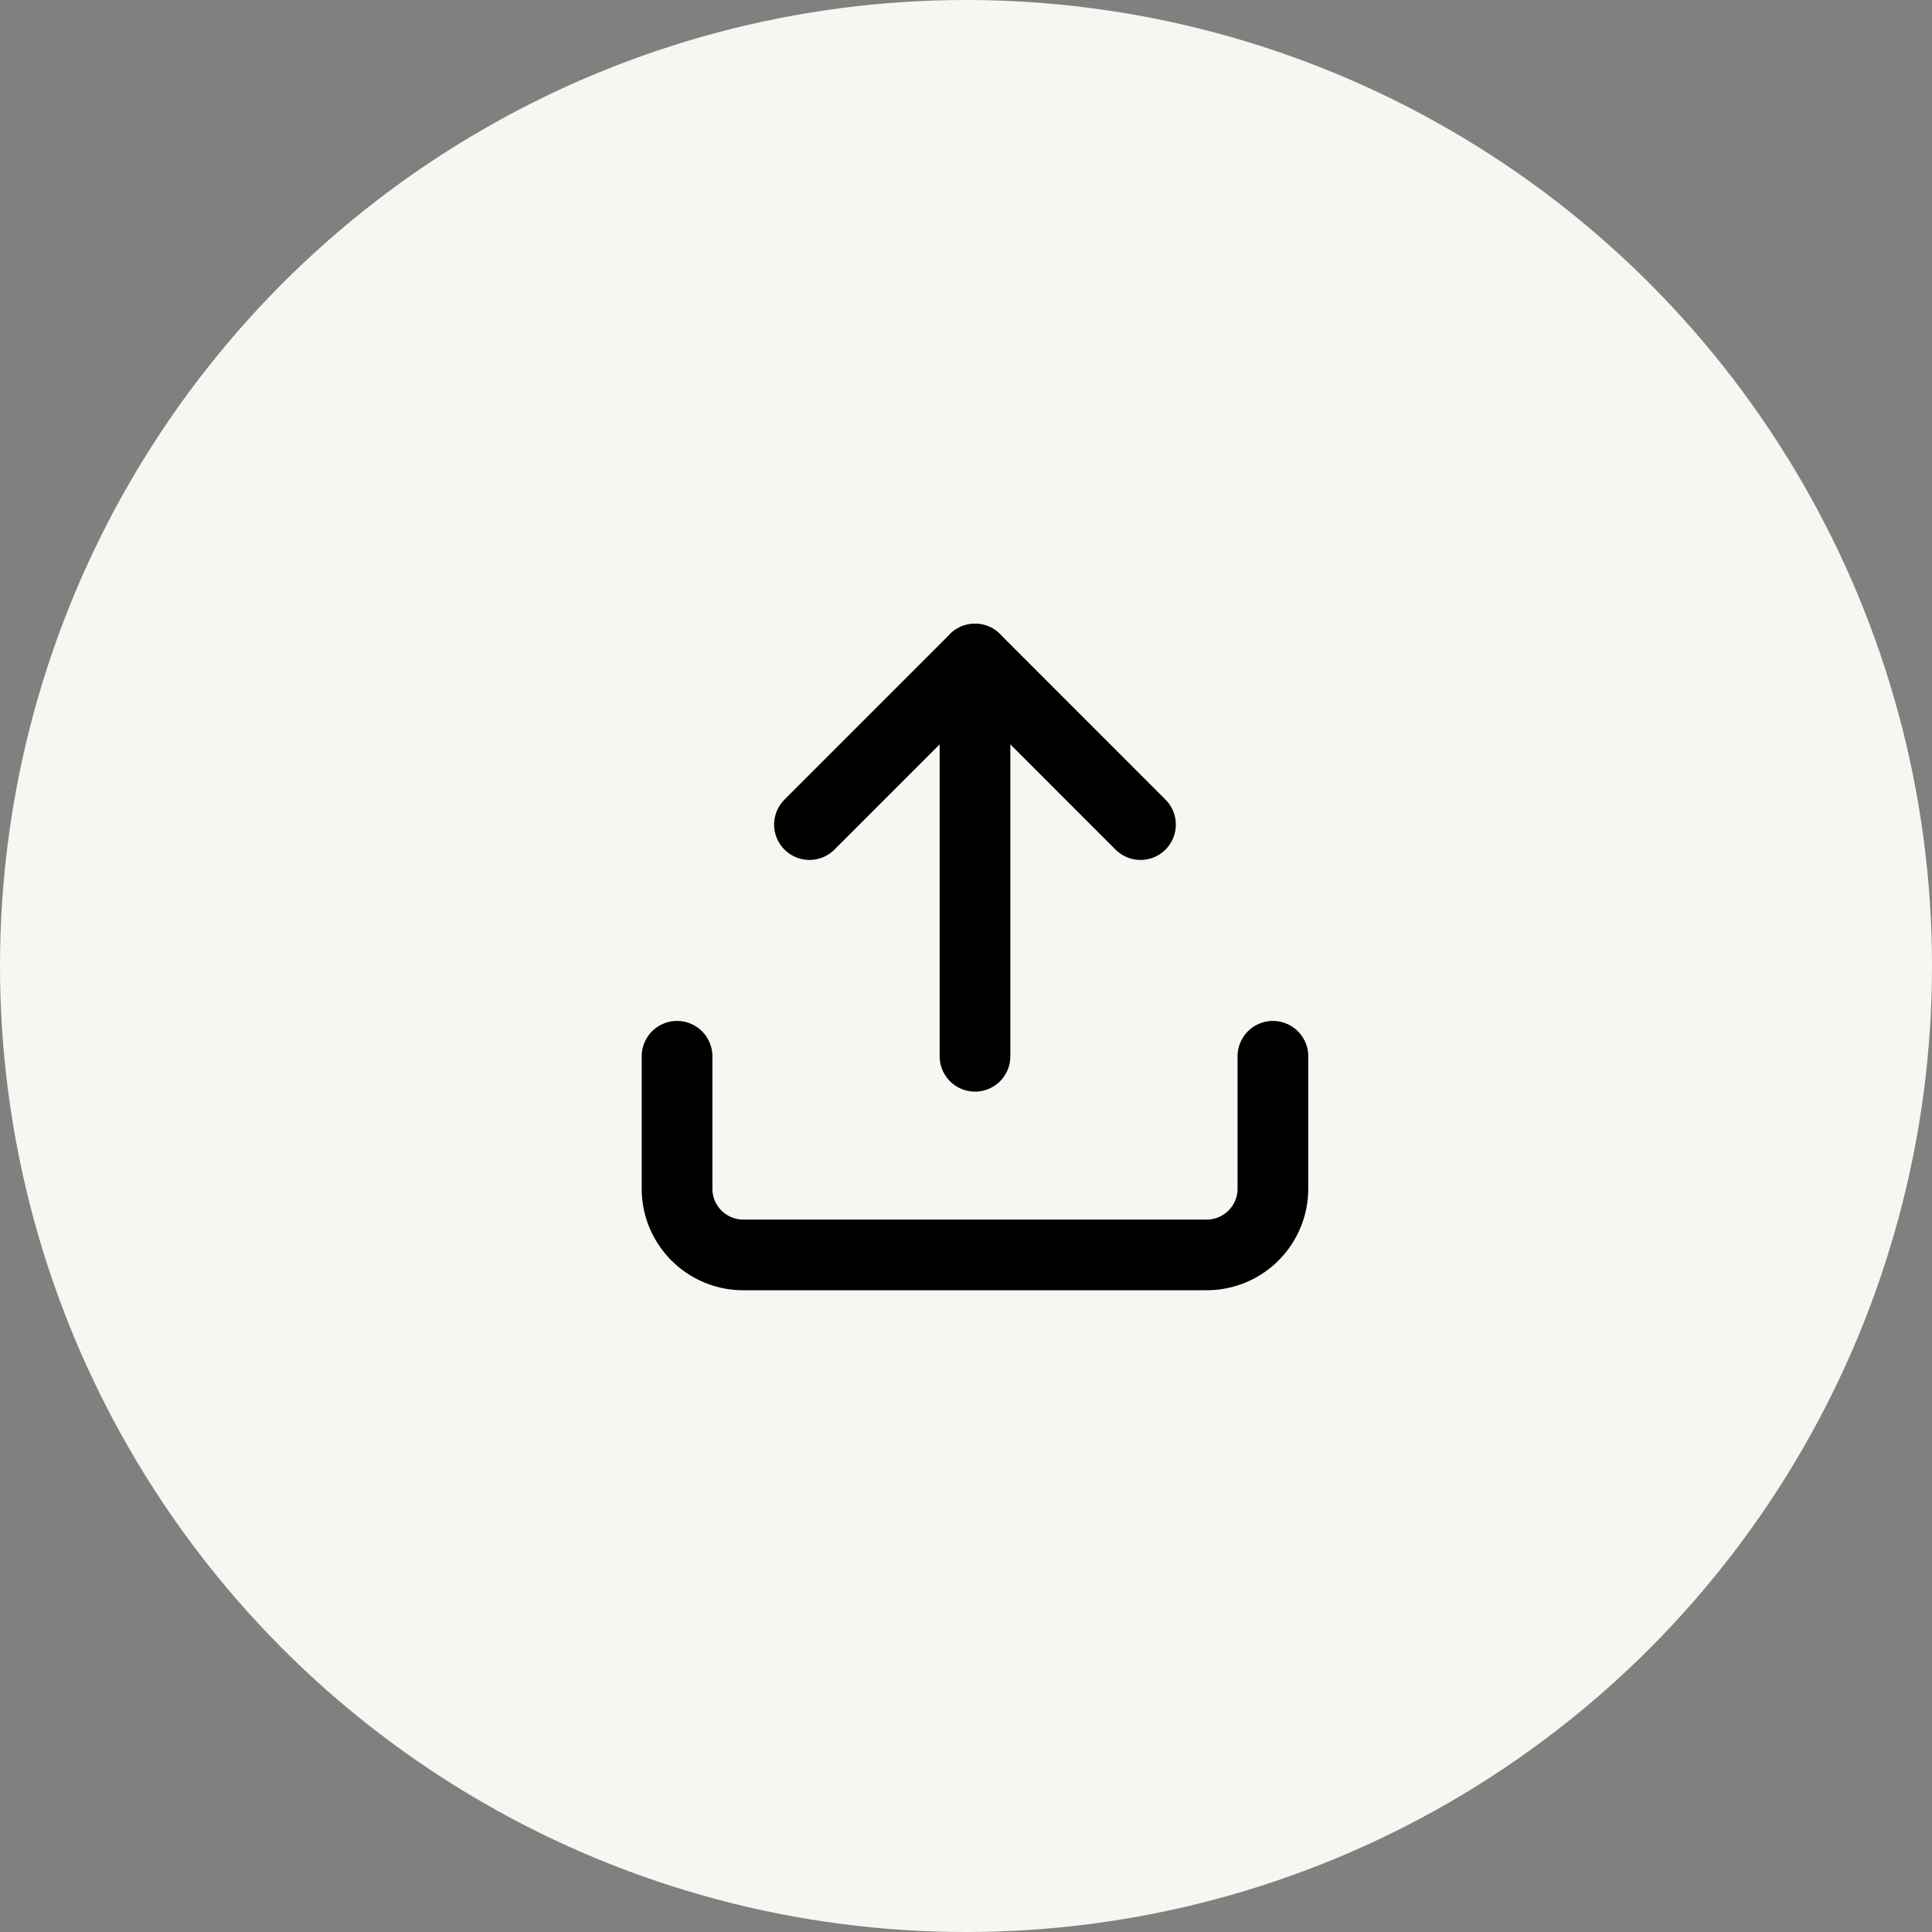 <svg xmlns="http://www.w3.org/2000/svg" width="41" height="41" viewBox="0 0 41 41"><rect x="0" y="0" width="41" height="41" fill="#808080" stroke="none"/><g transform="translate(-1350.348 -721.73)"><circle cx="20.5" cy="20.5" r="20.5" transform="translate(1350.348 721.73)" fill="#f6f7f1"/><g transform="translate(1364.716 735.716)"><path d="M17.145,22.5v2.81a1.405,1.405,0,0,1-1.405,1.405H5.905A1.405,1.405,0,0,1,4.5,25.31V22.5" transform="translate(-4.5 -14.07)" fill="none" stroke="#000" stroke-linecap="round" stroke-linejoin="round" stroke-width="1.5"/><path d="M17.525,8.013,14.013,4.5,10.5,8.013" transform="translate(-7.69 -4.5)" fill="none" stroke="#000" stroke-linecap="round" stroke-linejoin="round" stroke-width="1.5"/><path d="M18,4.5v8.43" transform="translate(-11.677 -4.5)" fill="none" stroke="#000" stroke-linecap="round" stroke-linejoin="round" stroke-width="1.5"/></g></g></svg>